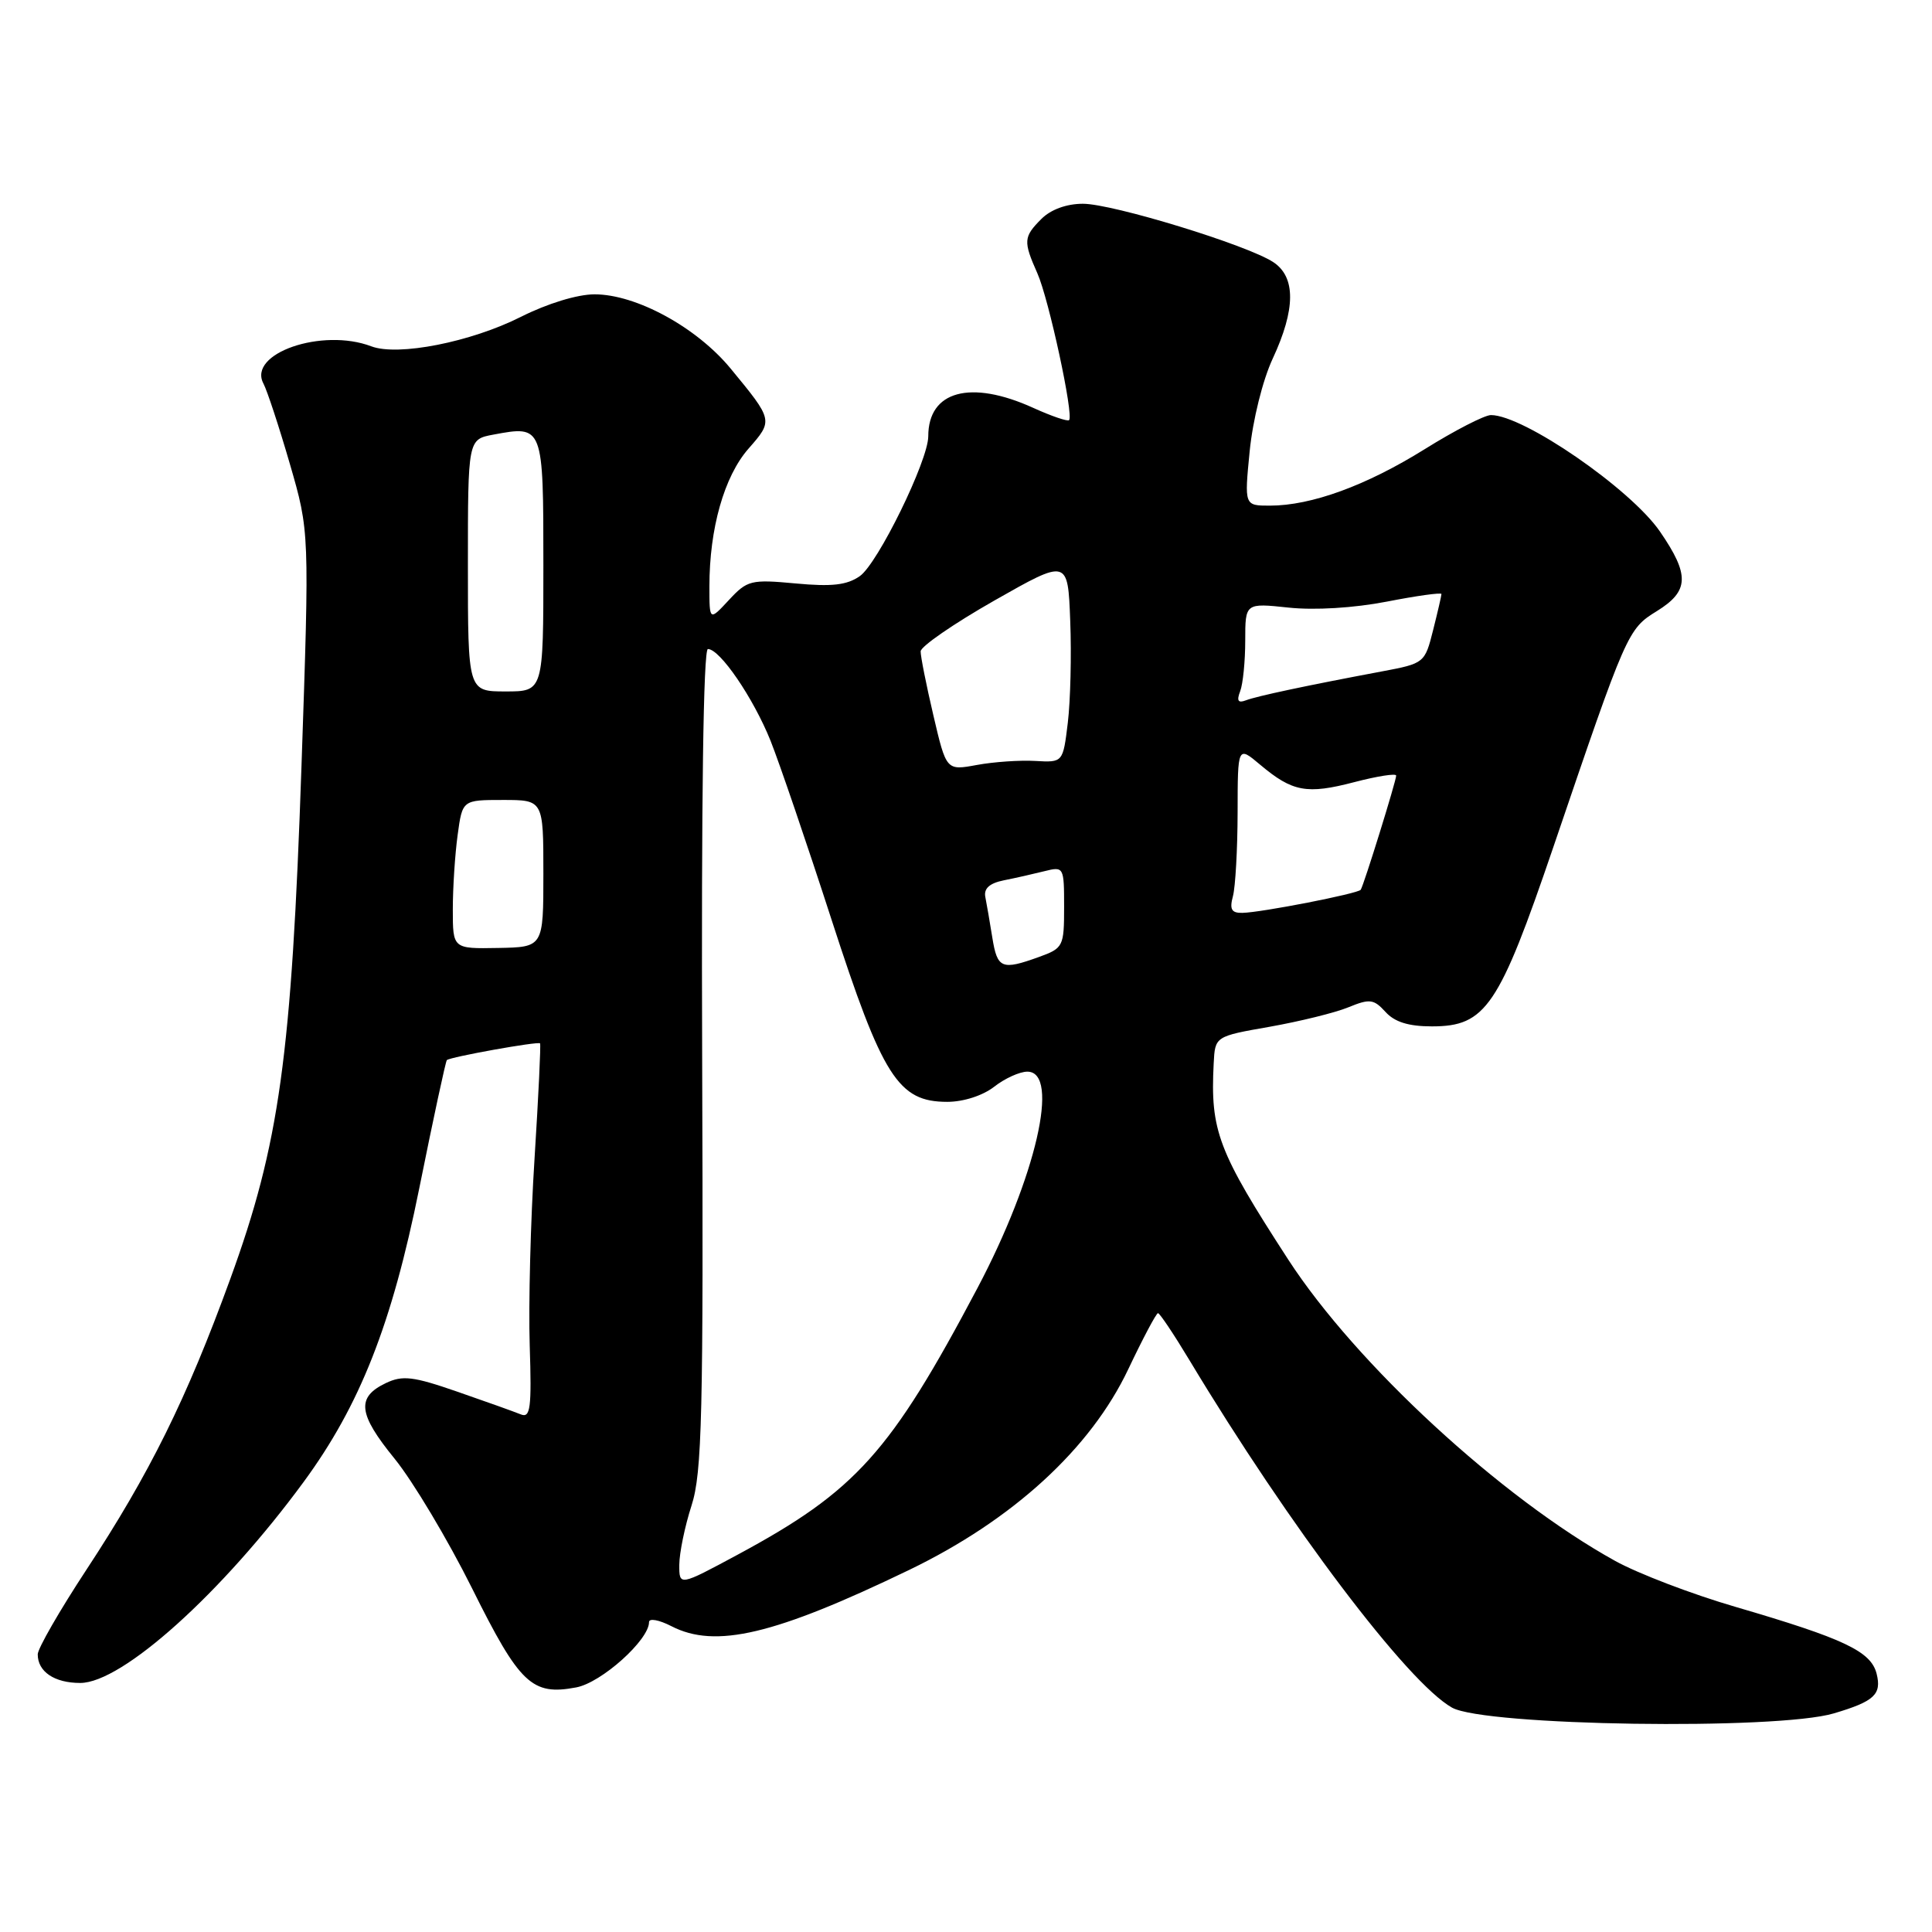 <?xml version="1.0" encoding="UTF-8" standalone="no"?>
<!DOCTYPE svg PUBLIC "-//W3C//DTD SVG 1.1//EN" "http://www.w3.org/Graphics/SVG/1.1/DTD/svg11.dtd" >
<svg xmlns="http://www.w3.org/2000/svg" xmlns:xlink="http://www.w3.org/1999/xlink" version="1.1" viewBox="0 0 256 256">
 <g >
 <path fill="currentColor"
d=" M 243.00 227.03 C 248.36 225.44 249.35 224.52 248.66 221.77 C 247.91 218.81 244.36 217.13 230.00 212.93 C 224.22 211.25 217.03 208.50 214.00 206.82 C 198.90 198.46 179.69 180.75 170.71 166.92 C 161.38 152.53 160.36 149.86 160.82 140.91 C 161.00 137.32 161.00 137.32 168.25 136.05 C 172.24 135.34 176.93 134.19 178.67 133.47 C 181.50 132.31 182.03 132.38 183.58 134.08 C 184.79 135.42 186.64 136.00 189.73 136.00 C 196.87 136.00 198.61 133.43 205.84 112.20 C 215.56 83.63 215.68 83.36 219.55 80.97 C 223.83 78.32 223.91 76.19 219.96 70.44 C 216.06 64.77 201.88 55.00 197.56 55.00 C 196.71 55.00 192.75 57.04 188.76 59.53 C 181.02 64.35 173.76 67.00 168.26 67.00 C 164.88 67.00 164.88 67.00 165.59 59.77 C 166.00 55.67 167.31 50.37 168.64 47.52 C 171.69 40.97 171.71 36.70 168.71 34.73 C 165.23 32.45 147.44 27.00 143.49 27.00 C 141.33 27.00 139.24 27.76 138.00 29.00 C 135.61 31.39 135.57 31.96 137.46 36.22 C 138.97 39.61 142.30 55.03 141.66 55.67 C 141.46 55.87 139.32 55.14 136.90 54.04 C 128.59 50.27 123.00 51.79 123.00 57.81 C 123.00 61.01 116.32 74.67 113.93 76.34 C 112.23 77.53 110.22 77.76 105.43 77.31 C 99.50 76.76 99.02 76.88 96.58 79.51 C 94.00 82.29 94.00 82.29 94.00 77.70 C 94.00 70.02 95.96 63.12 99.18 59.45 C 102.47 55.70 102.47 55.70 96.80 48.82 C 92.29 43.36 84.29 39.00 78.78 39.00 C 76.51 39.00 72.53 40.22 69.05 41.97 C 62.40 45.33 52.74 47.23 49.20 45.89 C 42.68 43.41 32.77 46.83 34.91 50.83 C 35.40 51.76 36.98 56.55 38.41 61.48 C 41.01 70.44 41.01 70.44 39.95 101.47 C 38.63 140.04 37.03 151.58 30.50 169.50 C 24.73 185.35 19.83 195.26 11.41 208.06 C 7.89 213.42 5.00 218.44 5.00 219.21 C 5.00 221.51 7.21 223.00 10.63 223.00 C 16.19 223.00 29.42 211.09 40.23 196.37 C 47.70 186.20 51.93 175.45 55.56 157.43 C 57.41 148.25 59.05 140.62 59.21 140.47 C 59.64 140.05 71.30 137.96 71.56 138.25 C 71.68 138.39 71.35 145.25 70.83 153.50 C 70.30 161.75 70.02 172.89 70.19 178.26 C 70.46 186.62 70.28 187.94 69.00 187.41 C 68.17 187.07 64.40 185.72 60.61 184.41 C 54.73 182.37 53.34 182.21 51.12 183.27 C 47.19 185.15 47.45 187.35 52.29 193.29 C 54.71 196.27 59.33 204.00 62.55 210.46 C 68.86 223.15 70.48 224.70 76.35 223.59 C 79.69 222.97 86.00 217.31 86.00 214.94 C 86.00 214.39 87.33 214.64 88.95 215.47 C 94.79 218.49 102.64 216.63 120.50 208.01 C 134.22 201.38 144.51 191.95 149.50 181.43 C 151.44 177.34 153.21 174.00 153.44 174.00 C 153.67 174.00 155.55 176.81 157.62 180.25 C 170.84 202.23 186.52 222.97 192.40 226.27 C 196.73 228.70 235.43 229.28 243.00 227.03 Z  M 90.01 207.34 C 90.02 205.78 90.74 202.25 91.63 199.50 C 93.03 195.13 93.21 187.66 93.04 140.25 C 92.92 106.19 93.20 86.00 93.80 86.00 C 95.40 86.00 99.82 92.48 102.10 98.15 C 103.27 101.09 106.92 111.78 110.20 121.91 C 116.95 142.74 119.02 146.00 125.52 146.00 C 127.67 146.00 130.23 145.17 131.73 144.00 C 133.13 142.90 135.11 142.00 136.13 142.00 C 140.51 142.00 137.27 156.02 129.51 170.69 C 117.99 192.47 113.42 197.56 97.75 206.00 C 90.00 210.17 90.00 210.17 90.01 207.34 Z  M 131.49 124.25 C 131.16 122.19 130.74 119.76 130.56 118.85 C 130.34 117.73 131.12 117.03 133.00 116.65 C 134.52 116.35 136.94 115.80 138.38 115.44 C 140.96 114.79 141.00 114.86 141.00 120.19 C 141.00 125.41 140.88 125.64 137.68 126.80 C 132.73 128.59 132.15 128.35 131.49 124.25 Z  M 60.00 120.50 C 60.00 117.63 60.29 113.19 60.64 110.64 C 61.27 106.00 61.27 106.00 66.64 106.00 C 72.00 106.00 72.00 106.00 72.00 115.75 C 72.00 125.50 72.00 125.50 66.00 125.61 C 60.00 125.72 60.00 125.72 60.00 120.50 Z  M 163.37 118.75 C 163.70 117.51 163.98 112.52 163.99 107.66 C 164.00 98.82 164.00 98.82 166.99 101.34 C 171.26 104.93 173.16 105.28 179.44 103.64 C 182.50 102.84 185.00 102.45 185.00 102.77 C 185.00 103.48 180.70 117.33 180.30 117.90 C 179.95 118.41 167.14 120.91 164.63 120.96 C 163.18 120.99 162.90 120.50 163.37 118.75 Z  M 123.68 94.80 C 122.74 90.79 121.98 86.97 121.99 86.31 C 121.99 85.66 126.39 82.63 131.75 79.58 C 141.50 74.04 141.50 74.04 141.81 82.27 C 141.99 86.80 141.84 92.87 141.49 95.77 C 140.85 101.04 140.85 101.04 137.18 100.83 C 135.15 100.71 131.68 100.95 129.45 101.36 C 125.39 102.11 125.39 102.11 123.68 94.80 Z  M 164.33 91.59 C 164.70 90.63 165.00 87.60 165.00 84.87 C 165.00 79.90 165.00 79.90 170.75 80.51 C 174.20 80.88 179.40 80.56 183.75 79.72 C 187.74 78.94 191.00 78.49 191.00 78.71 C 191.00 78.93 190.50 81.09 189.89 83.51 C 188.80 87.85 188.73 87.91 183.14 88.96 C 173.12 90.84 166.53 92.24 165.08 92.80 C 164.05 93.19 163.84 92.86 164.33 91.59 Z  M 62.00 74.92 C 62.00 58.22 62.00 58.22 65.37 57.59 C 71.99 56.35 72.00 56.38 72.00 74.91 C 72.00 91.62 72.00 91.62 67.00 91.62 C 62.00 91.62 62.00 91.62 62.00 74.92 Z "/>
</g>
</svg>